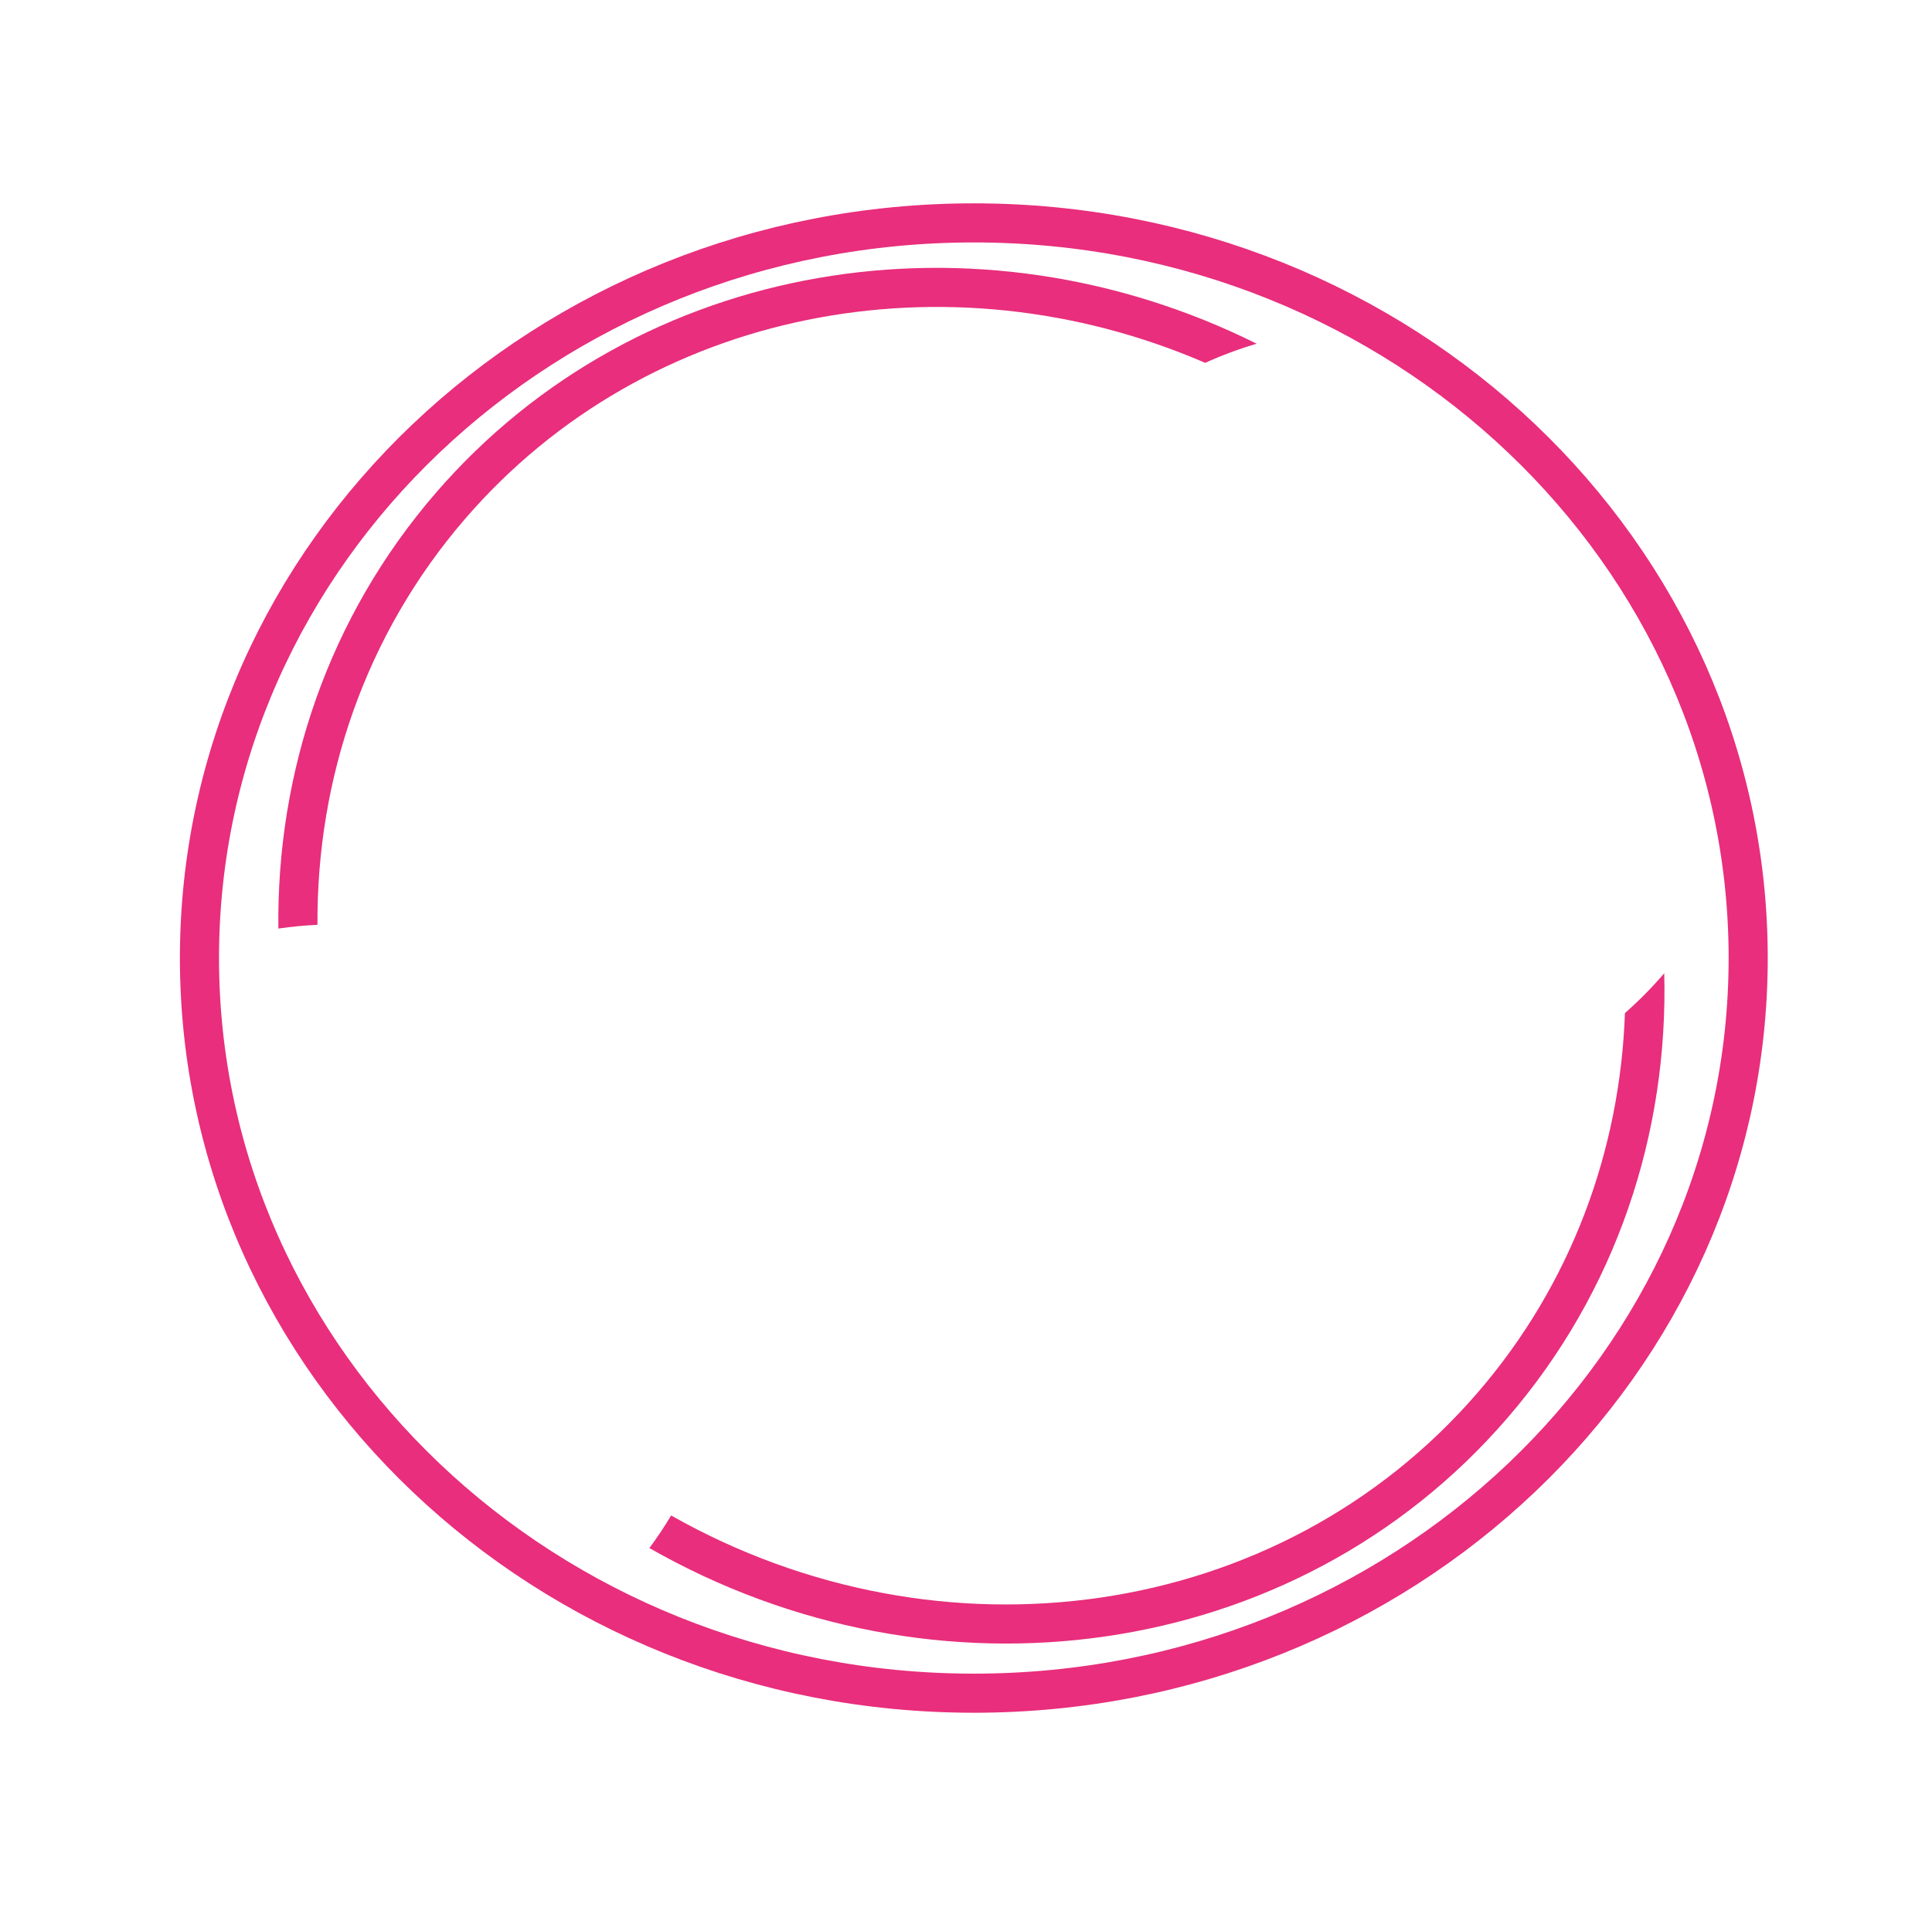 <svg width="247" height="246" viewBox="0 0 247 246" fill="none" xmlns="http://www.w3.org/2000/svg">
<path d="M223.5 122.5C223.5 174.297 179.297 216.5 124.5 216.5C69.703 216.5 25.5 174.297 25.5 122.5C25.5 70.703 69.703 28.5 124.5 28.5C179.297 28.5 223.5 70.703 223.5 122.5Z" stroke="#E82E7C" stroke-width="5"/>
<path fill-rule="evenodd" clip-rule="evenodd" d="M212.635 124.602C211.097 126.382 209.461 128.027 207.743 129.536C207.128 147.04 200.916 164.174 188.892 178.093C163.534 207.447 120.275 213.309 85.801 193.775C84.953 195.198 84.027 196.589 83.022 197.943C119.456 218.76 165.534 212.781 192.675 181.361C206.721 165.102 213.289 144.814 212.769 124.446C212.724 124.498 212.679 124.55 212.635 124.602ZM35.588 118.729C35.357 98.774 41.94 78.974 55.704 63.041C81.692 32.956 125.042 26.196 160.662 43.95C158.423 44.607 156.224 45.423 154.082 46.396C121.245 32.191 82.801 39.321 59.488 66.309C46.689 81.125 40.475 99.583 40.587 118.253C38.914 118.328 37.246 118.487 35.588 118.729Z" fill="#E82E7C"/>
</svg>
